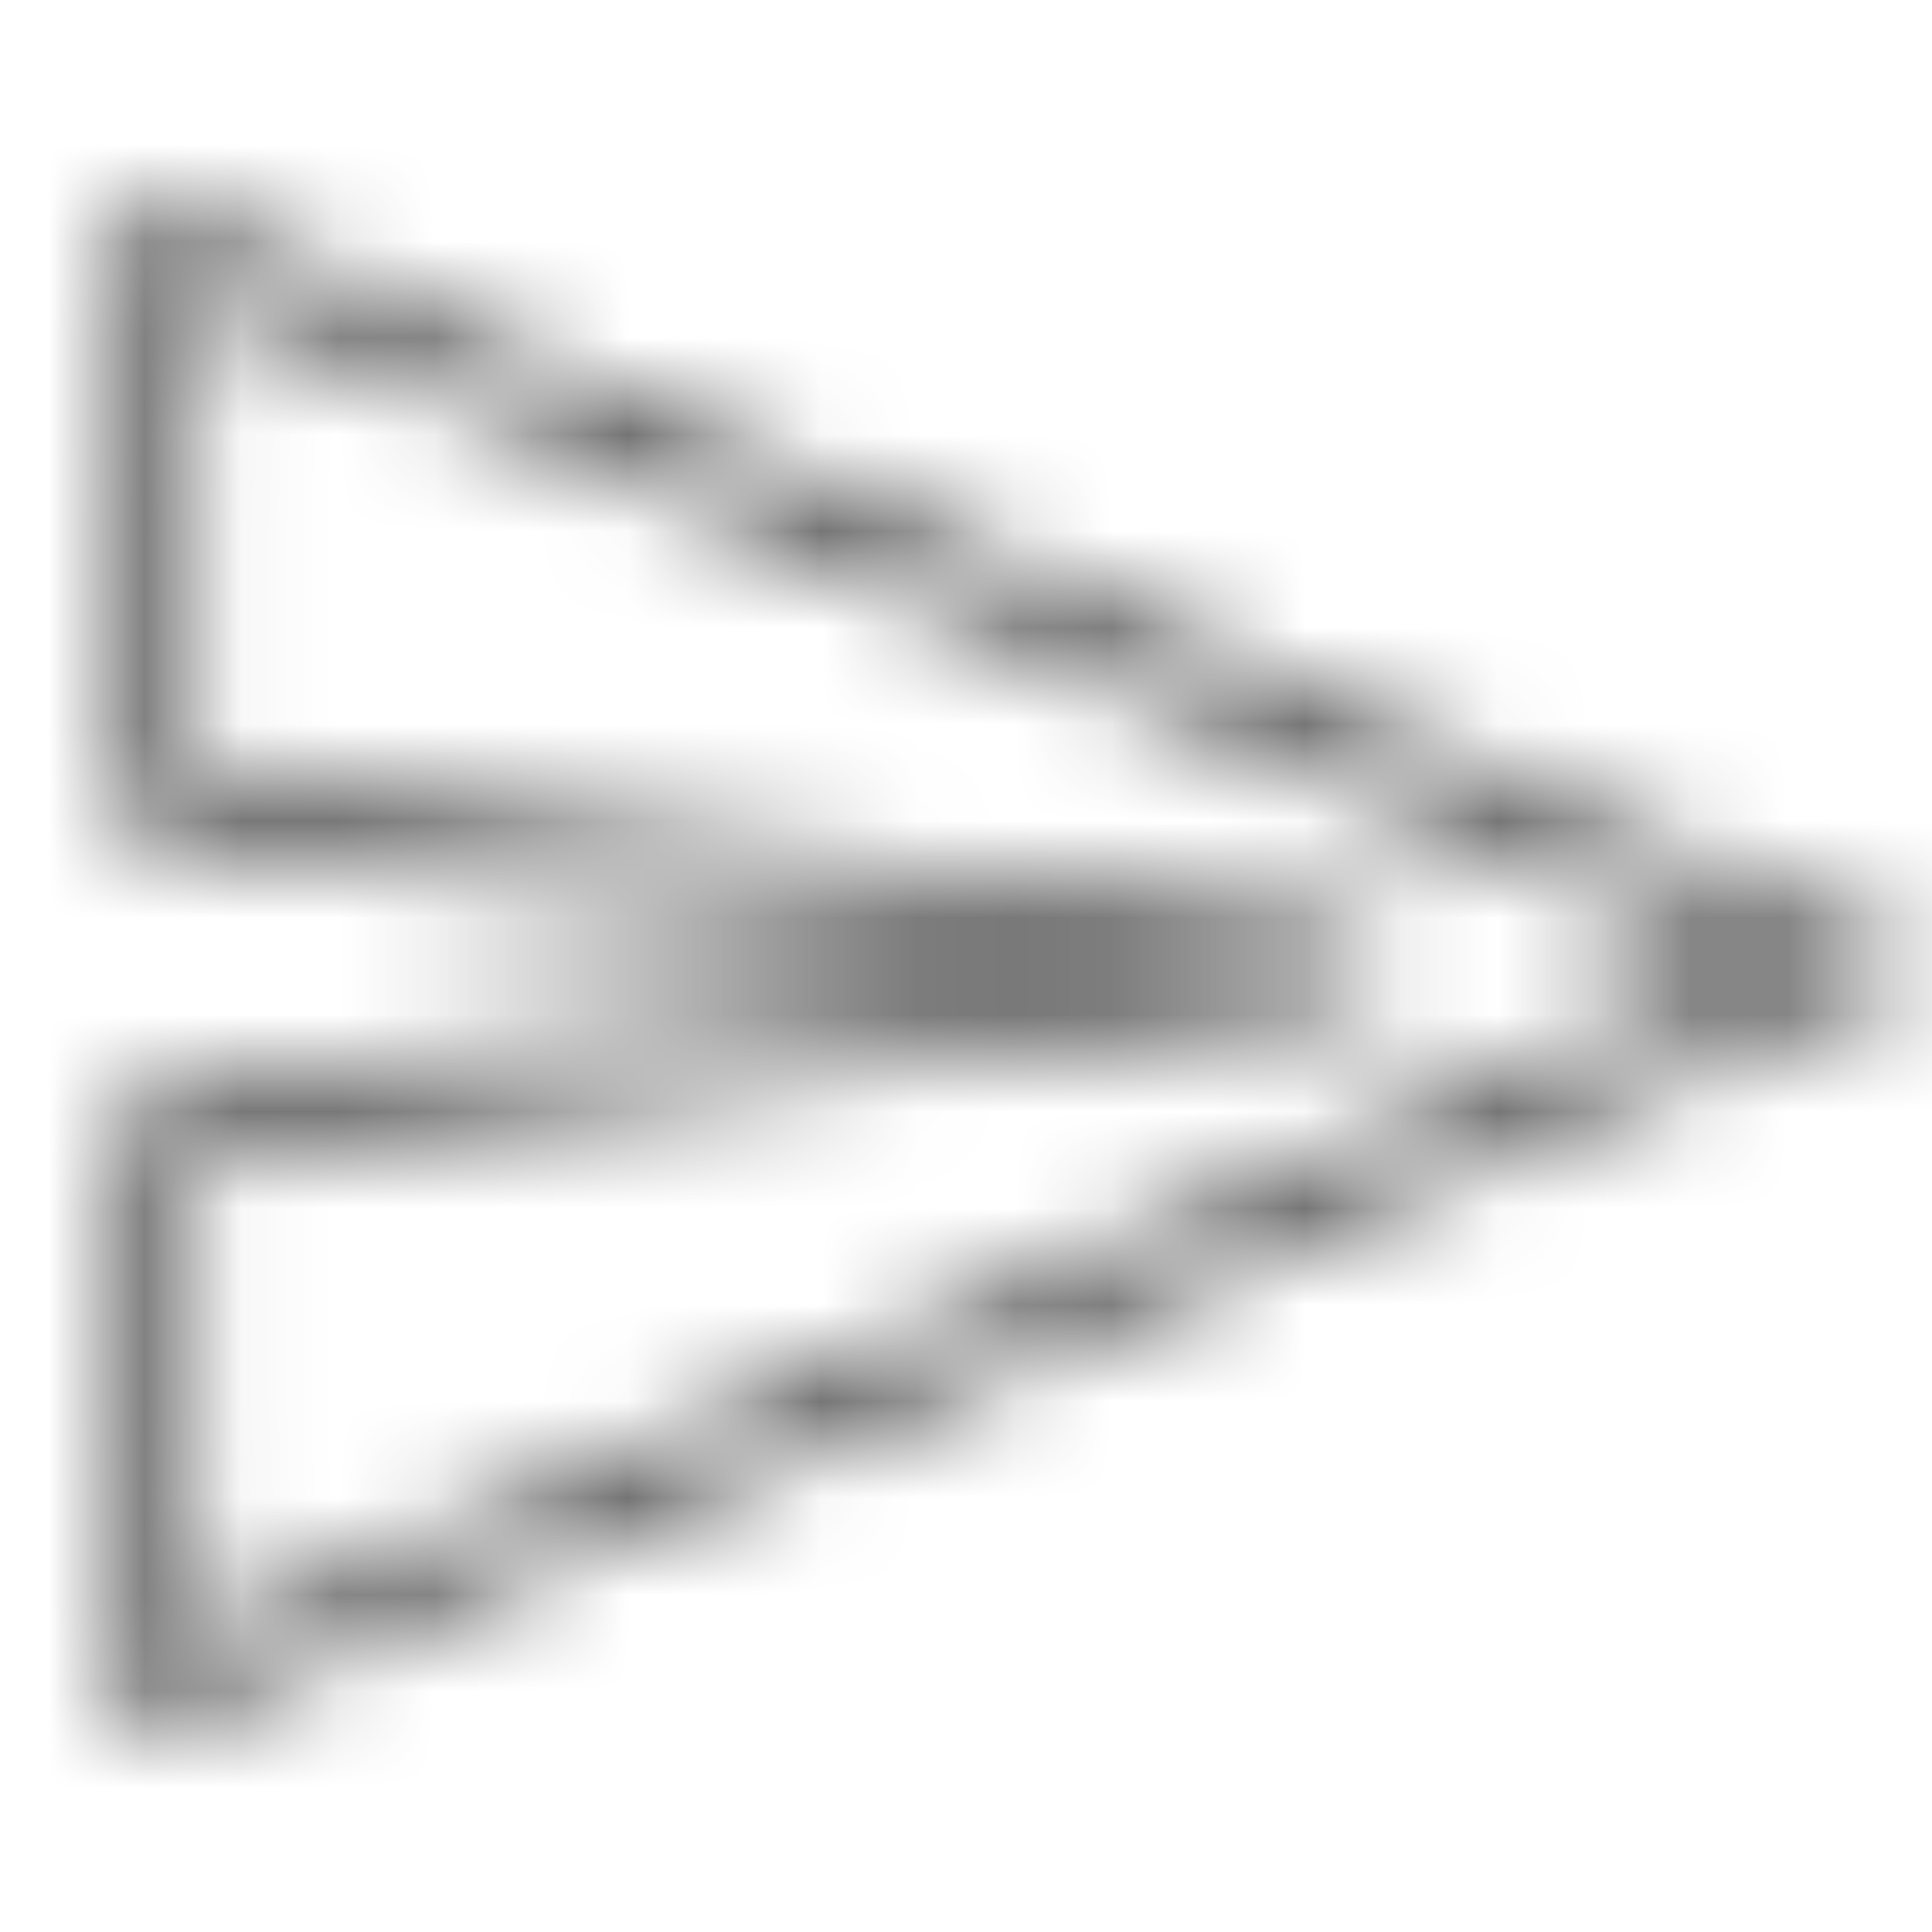 <svg width="20" height="20" viewBox="0 0 20 20" fill="none" xmlns="http://www.w3.org/2000/svg">
<mask id="mask0" mask-type="alpha" maskUnits="userSpaceOnUse" x="1" y="1" width="20" height="18">
<path fill-rule="evenodd" clip-rule="evenodd" d="M1.675 17.5L19.167 10L1.675 2.5L1.667 8.333L14.167 10L1.667 11.667L1.675 17.5Z" stroke="white" stroke-width="0.75"/>
</mask>
<g mask="url(#mask0)">
<rect width="20" height="20" fill="#4D4D4D"/>
</g>
</svg>
